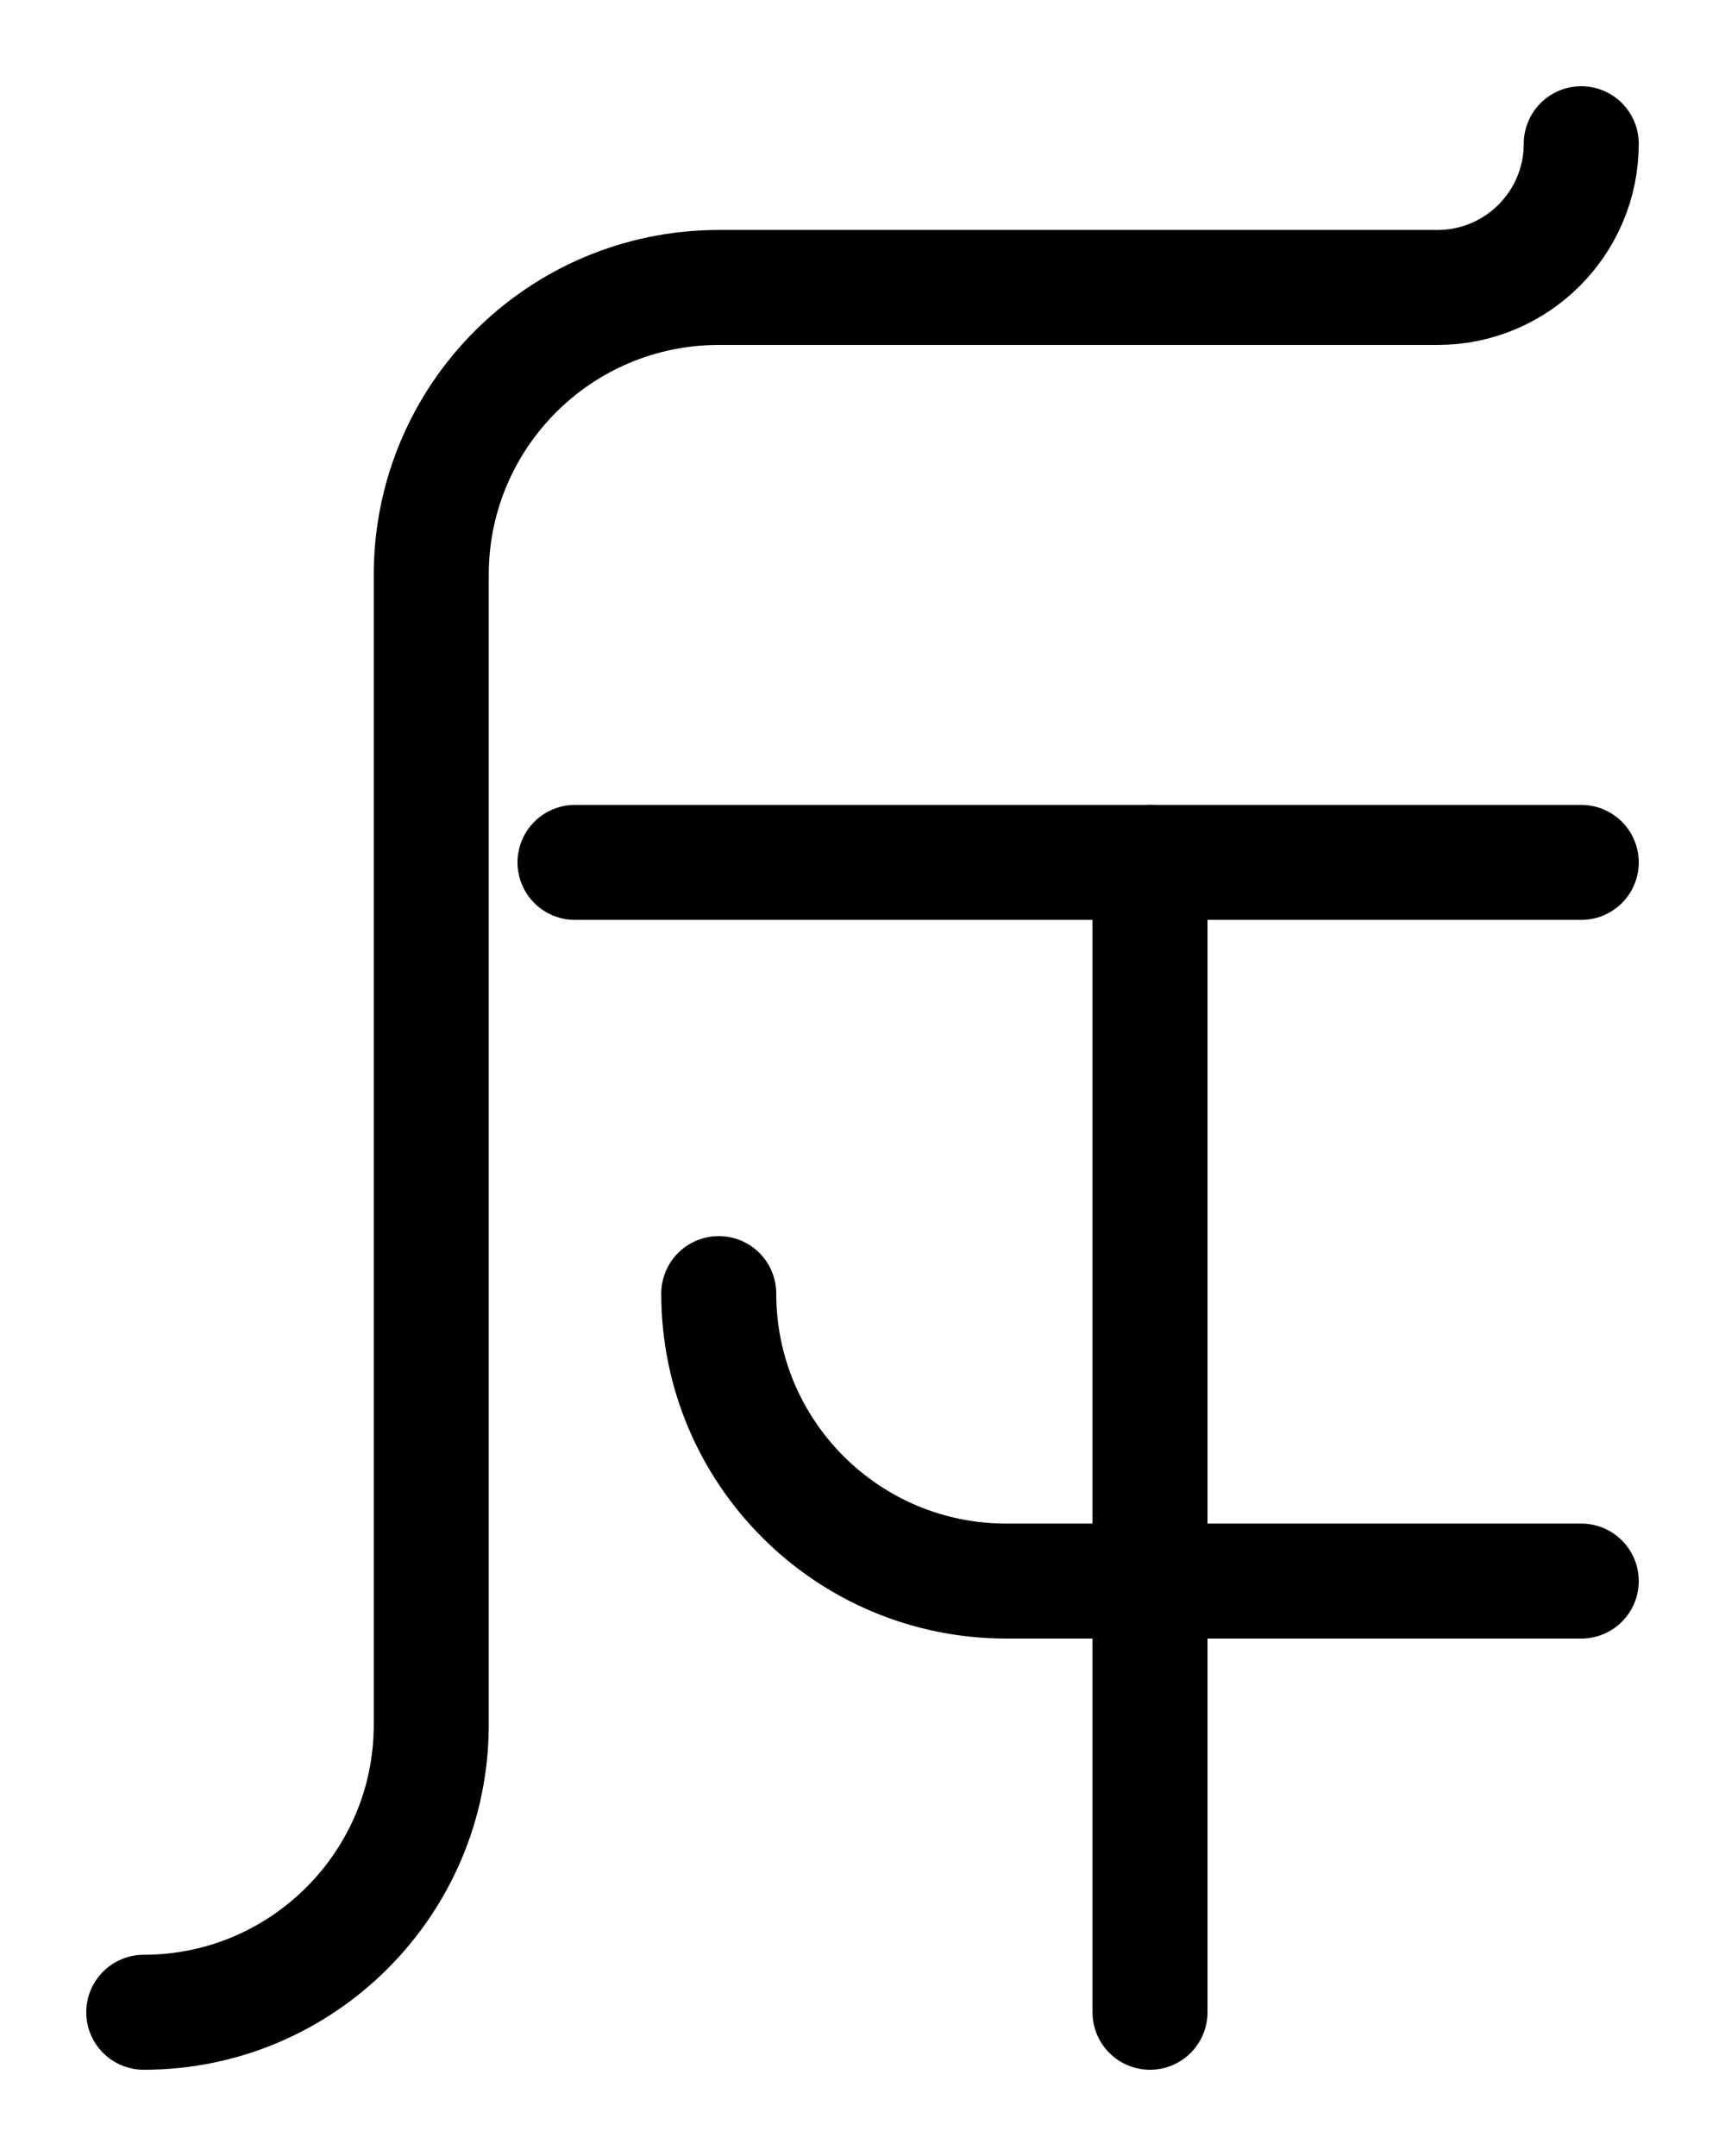 <?xml version="1.0" encoding="utf-8"?>
<!-- Generator: Adobe Illustrator 26.0.0, SVG Export Plug-In . SVG Version: 6.00 Build 0)  -->
<svg version="1.1" id="图层_1" xmlns="http://www.w3.org/2000/svg" xmlns:xlink="http://www.w3.org/1999/xlink" x="0px" y="0px"
	 viewBox="0 0 720 900" style="enable-background:new 0 0 720 900;" xml:space="preserve">
<style type="text/css">
	.st0{fill:none;stroke:#000000;stroke-width:48;stroke-linecap:round;stroke-linejoin:round;stroke-miterlimit:10;}
</style>
<line class="st0" x1="240" y1="360" x2="660" y2="360"/>
<line class="st0" x1="480" y1="840" x2="480" y2="360"/>
<path class="st0" d="M300,540c0,66.3,53.7,120,120,120h240"/>
<path class="st0" d="M660,60c0,33.1-26.9,60-60,60H300c-66.3,0-120,53.7-120,120v480c0,66.2-53.8,120-120,120"/>
</svg>
